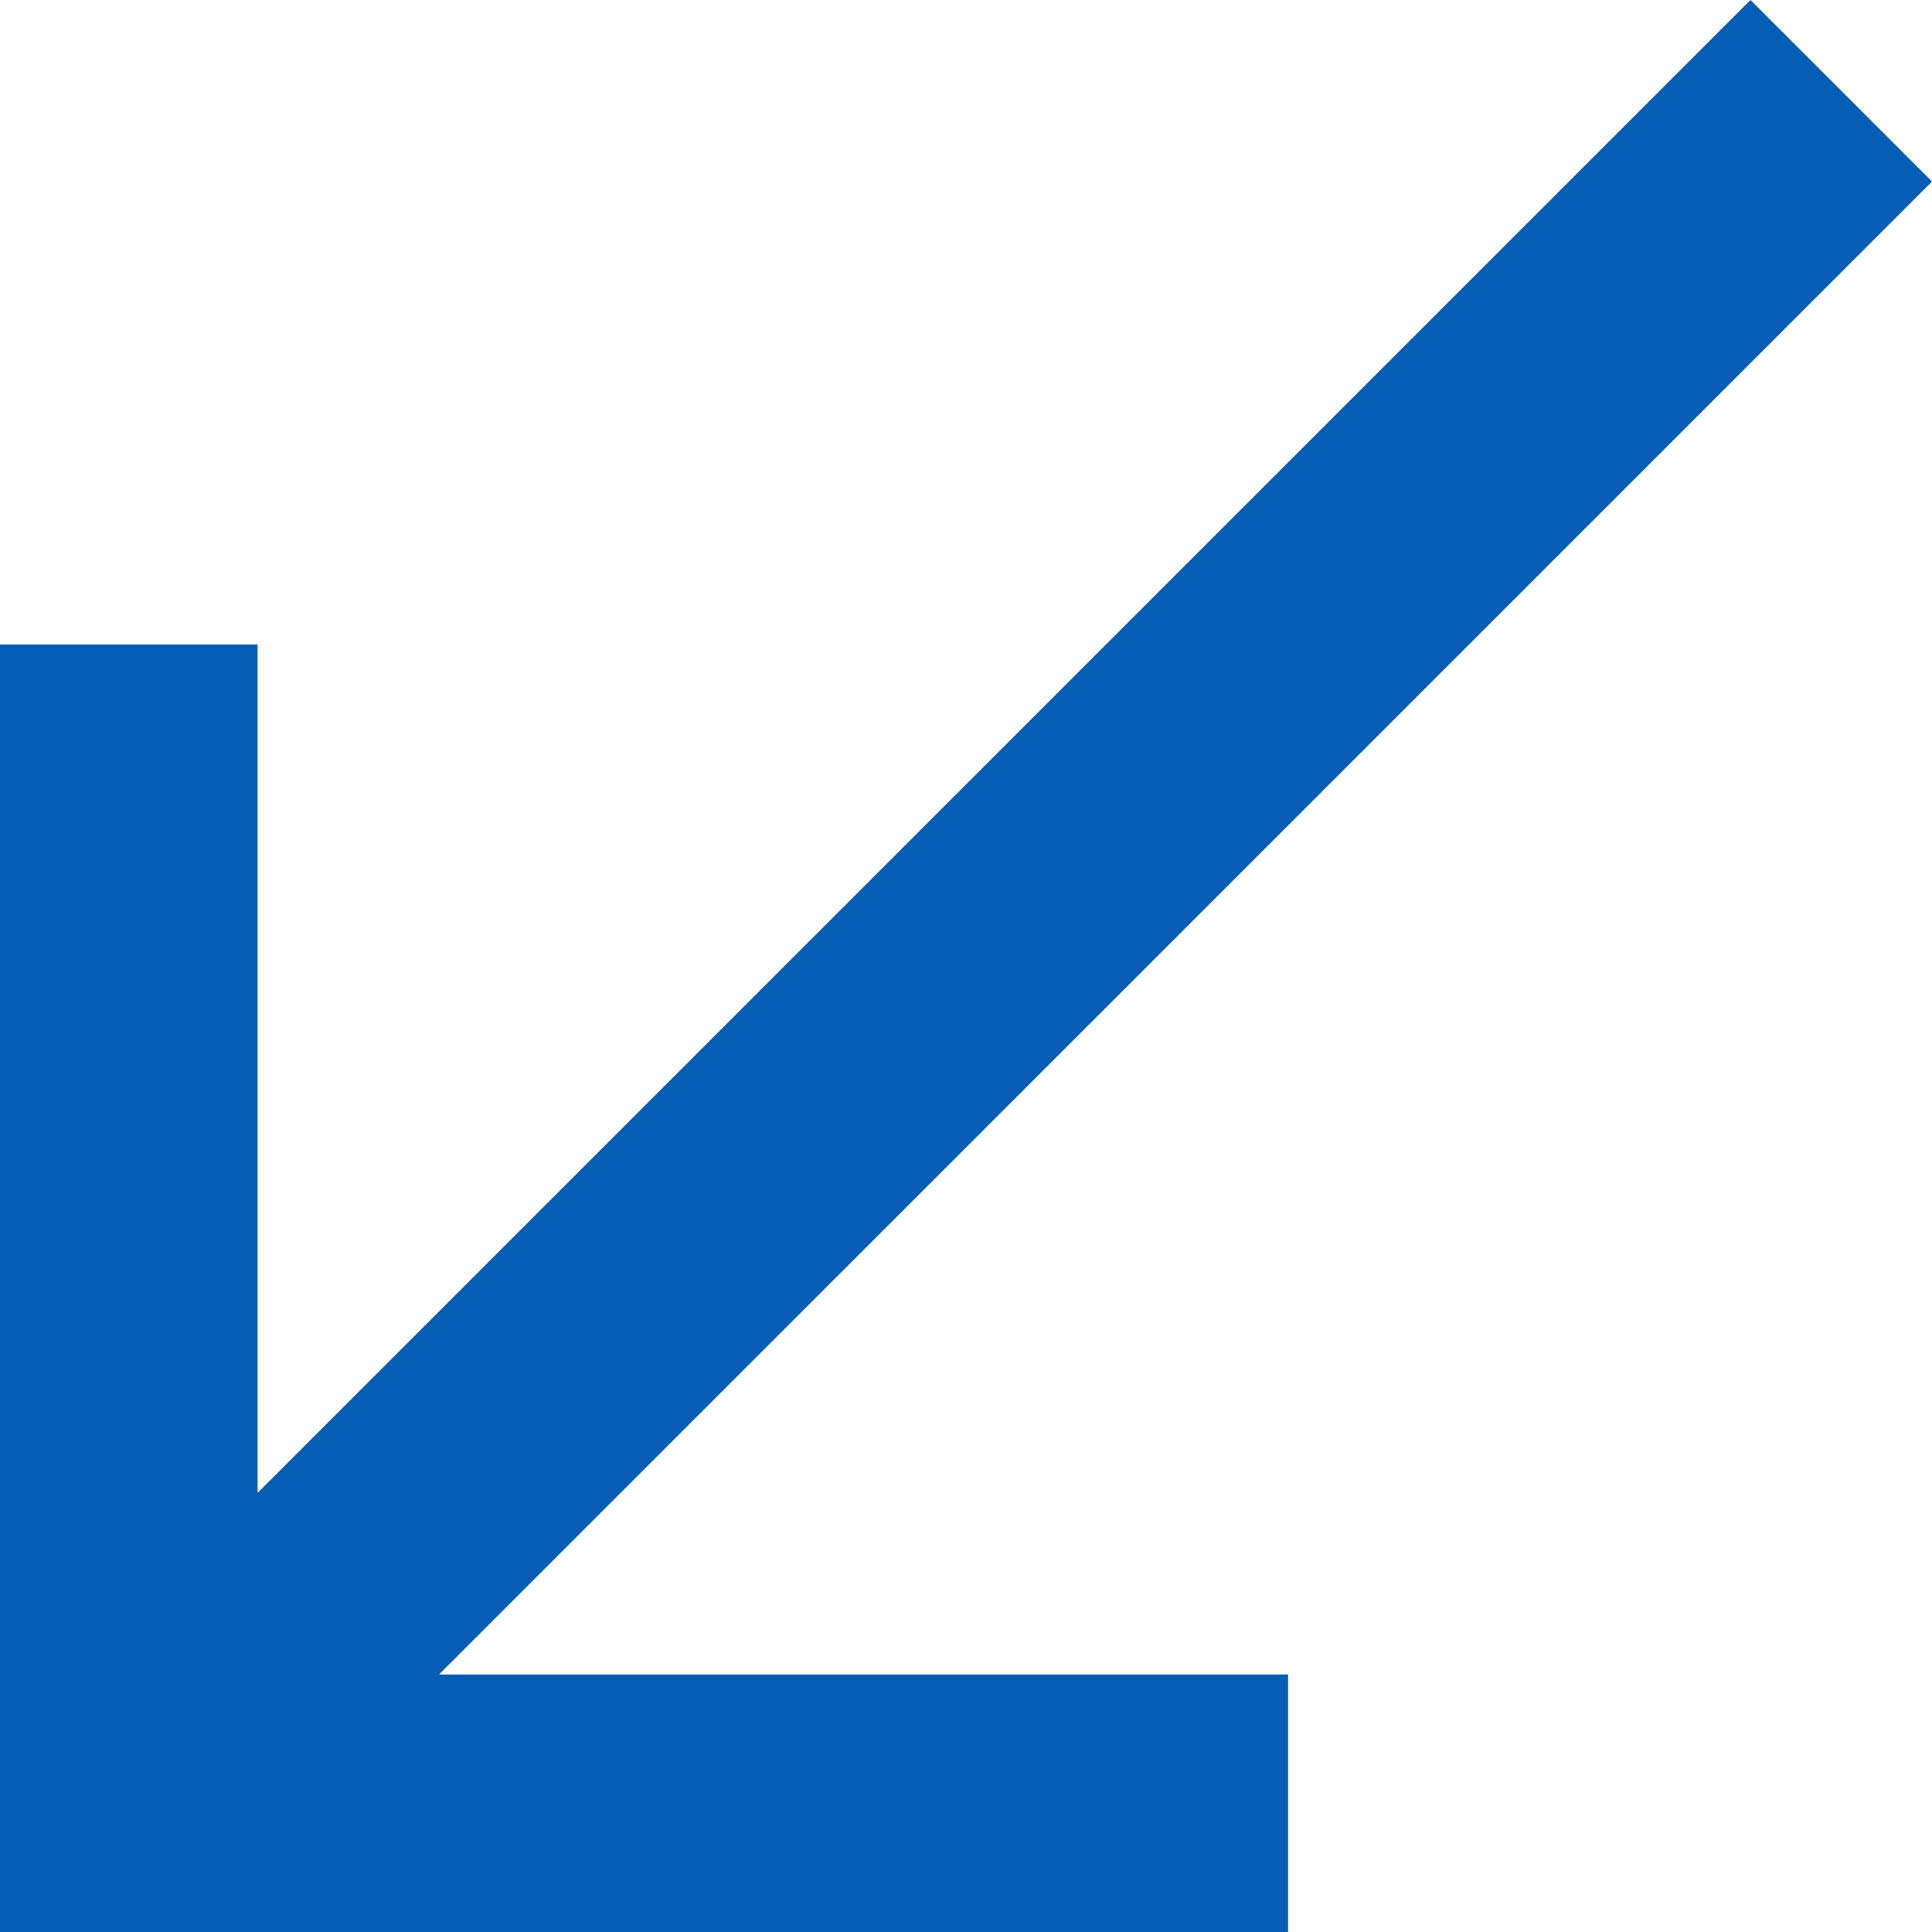 <svg width="33" height="33" viewBox="0 0 33 33" fill="none" xmlns="http://www.w3.org/2000/svg">
<path d="M33 3.101L29.899 0L4.4 25.499V11.008H0V33H22.001V28.601H7.499L33 3.101Z" fill="#065DB5"/>
</svg>
